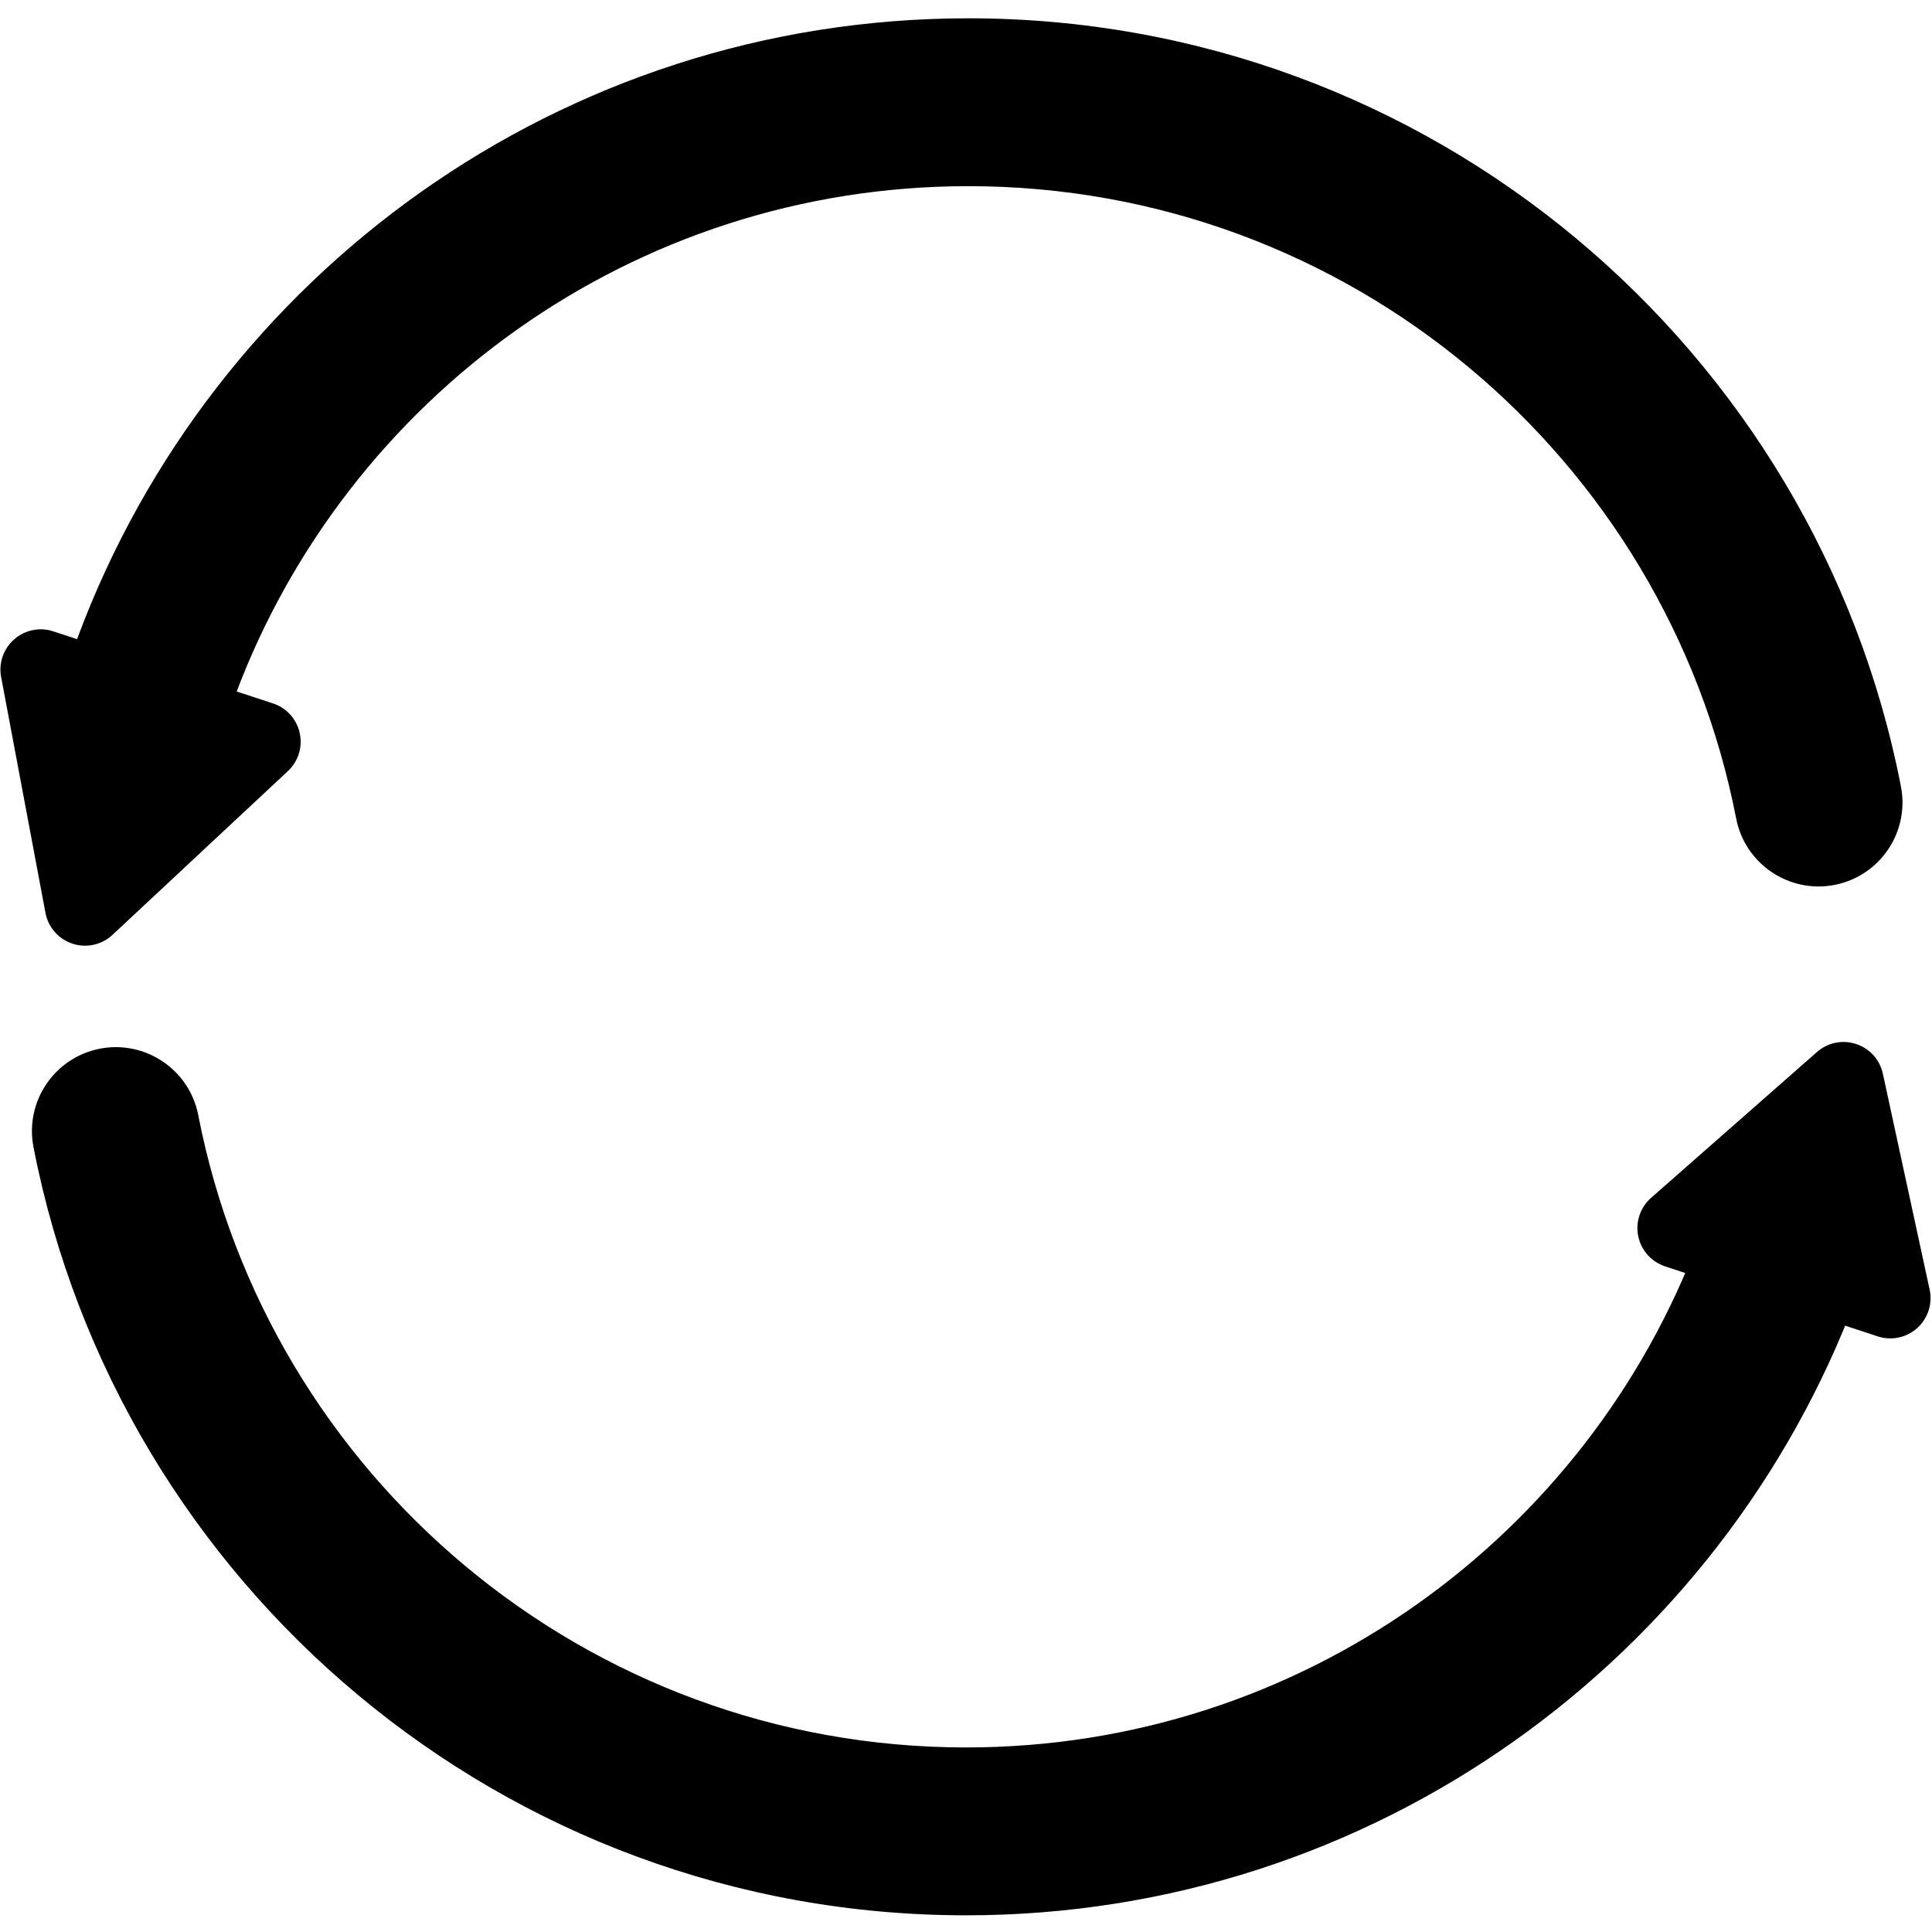 <?xml version="1.0" encoding="UTF-8" standalone="no"?>
<!DOCTYPE svg PUBLIC "-//W3C//DTD SVG 1.1//EN" "http://www.w3.org/Graphics/SVG/1.1/DTD/svg11.dtd">
<svg width="100%" height="100%" viewBox="0 0 24 24" version="1.1" xmlns="http://www.w3.org/2000/svg" xmlns:xlink="http://www.w3.org/1999/xlink" xml:space="preserve" xmlns:serif="http://www.serif.com/" style="fill-rule:evenodd;clip-rule:evenodd;stroke-linejoin:round;stroke-miterlimit:2;">
    <g transform="matrix(0.448,0,0,0.45,1.323,1.342)">
        <path d="M3.572,16.207C3.122,17.405 1.781,18.014 0.578,17.567C-0.625,17.12 -1.238,15.784 -0.788,14.586C2.948,4.624 12.597,-2.477 23.898,-2.477C36.712,-2.477 47.401,6.653 49.757,18.73C50.002,19.985 49.177,21.202 47.917,21.446C46.656,21.69 45.433,20.868 45.188,19.613C43.249,9.671 34.448,2.157 23.898,2.157C14.592,2.157 6.648,8.004 3.572,16.207Z"/>
    </g>
    <g transform="matrix(-0.759,-0.249,0.205,-0.625,4.943,33.177)">
        <path d="M12.631,29.47C12.741,29.227 12.951,29.076 13.179,29.076C13.408,29.076 13.618,29.227 13.728,29.47C14.247,30.616 15.02,32.323 15.526,33.441C15.633,33.676 15.629,33.963 15.516,34.194C15.404,34.426 15.199,34.568 14.978,34.568C13.952,34.568 12.406,34.568 11.381,34.568C11.16,34.568 10.955,34.426 10.843,34.194C10.73,33.963 10.726,33.676 10.833,33.441C11.339,32.323 12.112,30.616 12.631,29.47Z"/>
    </g>
    <g transform="matrix(-0.759,-0.249,0.205,-0.625,4.943,33.177)">
        <path d="M11.261,28.554C11.646,27.704 12.381,27.176 13.179,27.176C13.978,27.176 14.713,27.704 15.098,28.554L16.896,32.525C17.27,33.349 17.257,34.352 16.863,35.161C16.469,35.971 15.752,36.468 14.978,36.468L11.381,36.468C10.607,36.468 9.89,35.971 9.496,35.161C9.102,34.352 9.089,33.349 9.463,32.525L11.261,28.554ZM13.39,32.667L13.179,32.202L12.969,32.667L13.39,32.667Z" style="fill:none;"/>
    </g>
    <g transform="matrix(-0.448,0,0,-0.45,22.707,22.678)">
        <path d="M3.572,16.207C3.122,17.405 1.781,18.014 0.578,17.567C-0.625,17.12 -1.238,15.784 -0.788,14.586C2.948,4.624 12.597,-2.477 23.898,-2.477C36.712,-2.477 47.401,6.653 49.757,18.73C50.002,19.985 49.177,21.202 47.917,21.446C46.656,21.69 45.433,20.868 45.188,19.613C43.249,9.671 34.448,2.157 23.898,2.157C14.592,2.157 6.648,8.004 3.572,16.207Z"/>
    </g>
    <g transform="matrix(0.753,0.248,-0.191,0.58,18.683,-7.152)">
        <path d="M12.636,29.46C12.749,29.209 12.956,29.056 13.179,29.056C13.403,29.056 13.61,29.209 13.723,29.46C14.226,30.57 14.97,32.213 15.477,33.333C15.592,33.587 15.593,33.9 15.481,34.155C15.369,34.41 15.16,34.568 14.934,34.568C13.923,34.568 12.436,34.568 11.425,34.568C11.199,34.568 10.99,34.41 10.878,34.155C10.766,33.9 10.767,33.587 10.882,33.333C11.389,32.213 12.133,30.57 12.636,29.46Z"/>
    </g>
    <g transform="matrix(0.753,0.248,-0.191,0.58,18.683,-7.152)">
        <path d="M11.277,28.422C11.673,27.546 12.397,27.008 13.179,27.008C13.962,27.008 14.686,27.546 15.082,28.422L16.836,32.295C17.238,33.182 17.243,34.279 16.85,35.172C16.456,36.064 15.725,36.615 14.934,36.615L11.425,36.615C10.634,36.615 9.902,36.064 9.509,35.172C9.116,34.279 9.121,33.182 9.523,32.295L11.277,28.422ZM13.079,32.52L13.28,32.52L13.179,32.298L13.079,32.52Z" style="fill:none;"/>
    </g>
</svg>

